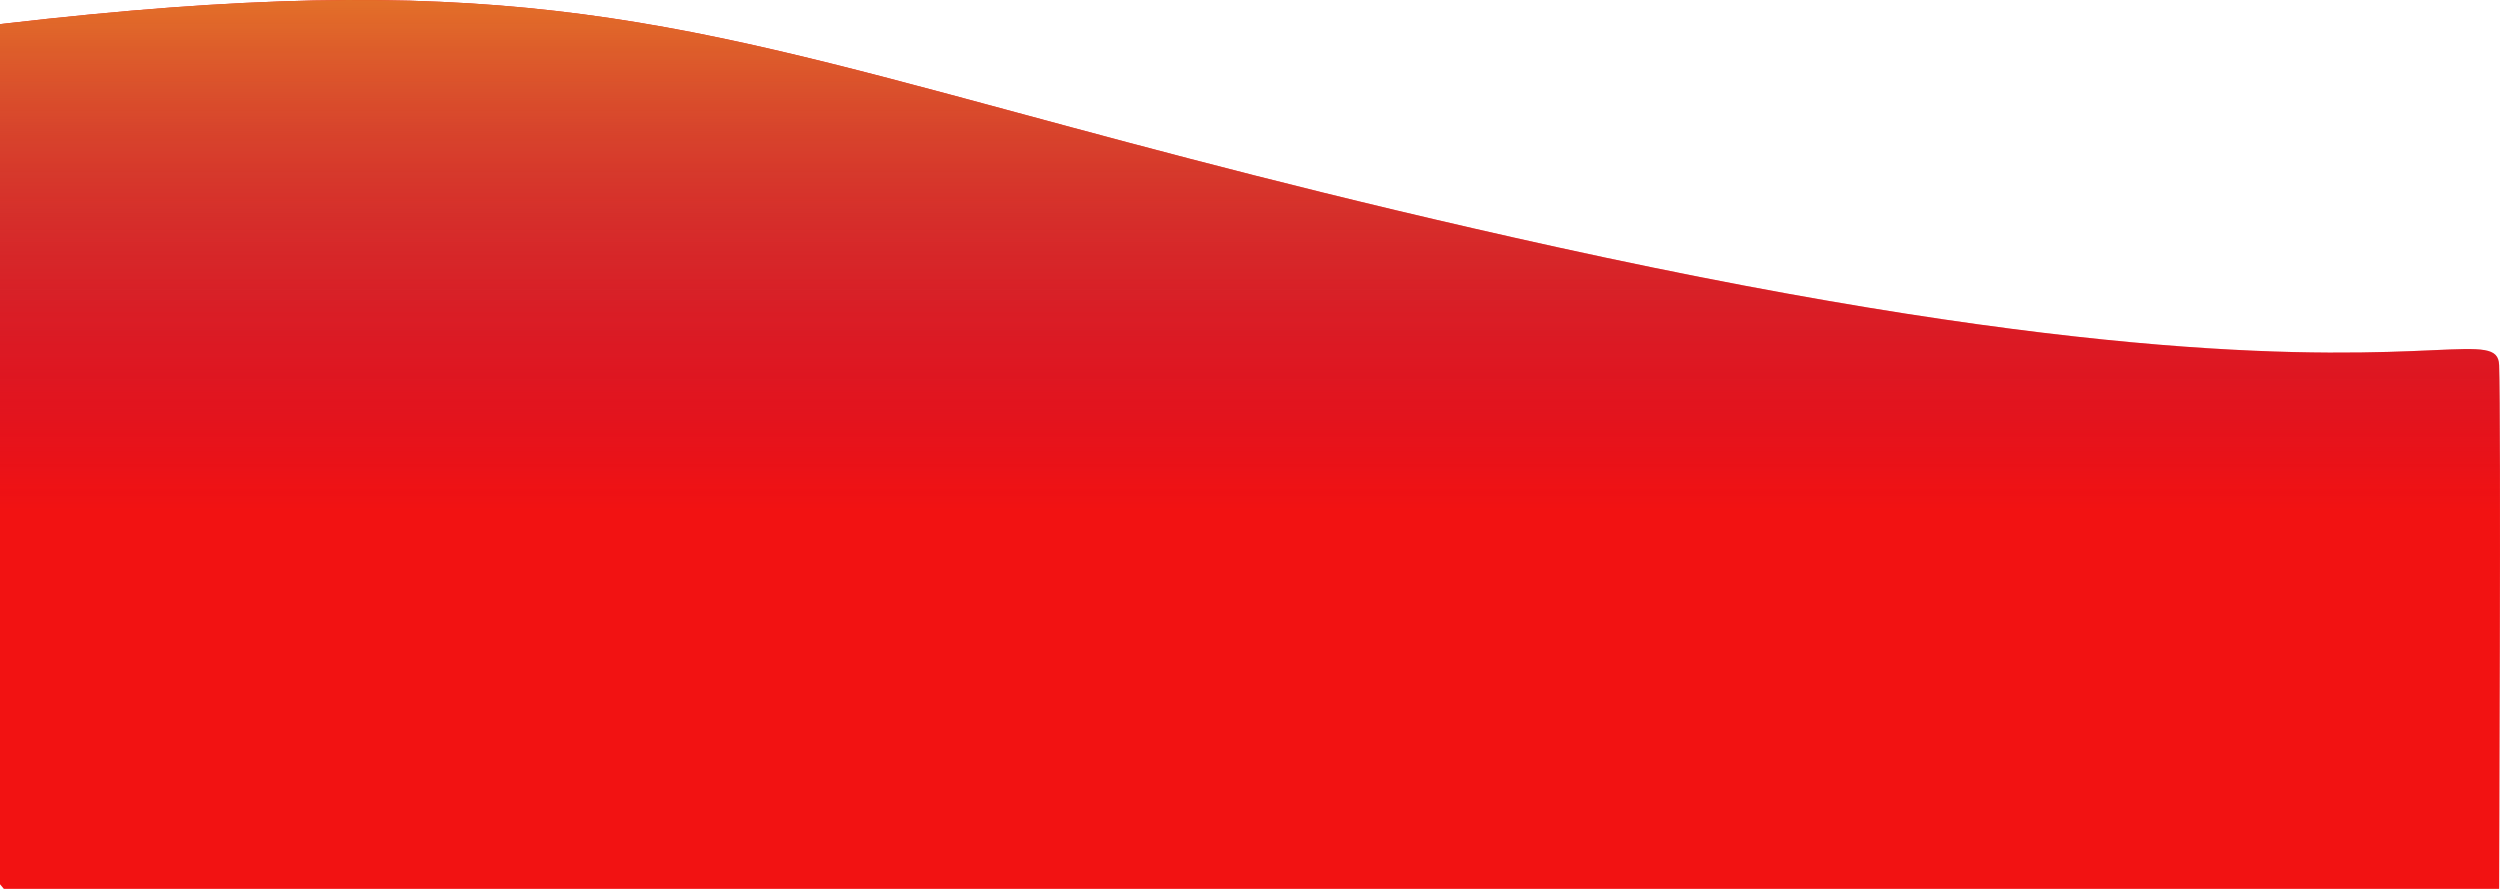 <svg width="1440" height="512" viewBox="0 0 1440 512" fill="none" xmlns="http://www.w3.org/2000/svg">
<path fill-rule="evenodd" clip-rule="evenodd" d="M0 509.331C1.451 511.084 2.229 512 2.229 512H1439.49C1439.49 512 1440.64 240.941 1439.49 210.265C1439.1 200.036 1430.21 200.431 1401.32 201.715C1343.58 204.281 1205.93 210.398 896.603 142.305C764.851 113.301 666.874 86.788 585.296 64.712C379.537 9.032 278.113 -18.415 2.229 13.636C1.483 13.722 0.74 13.81 0 13.9V509.331Z" fill="#F21212"/>
<path fill-rule="evenodd" clip-rule="evenodd" d="M0 509.331C1.451 511.084 2.229 512 2.229 512H1439.49C1439.49 512 1440.64 240.941 1439.49 210.265C1439.1 200.036 1430.21 200.431 1401.32 201.715C1343.58 204.281 1205.93 210.398 896.603 142.305C764.851 113.301 666.874 86.788 585.296 64.712C379.537 9.032 278.113 -18.415 2.229 13.636C1.483 13.722 0.74 13.81 0 13.9V509.331Z" fill="url(#paint0_linear)"/>
<defs>
<linearGradient id="paint0_linear" x1="636.145" y1="-12.35" x2="636.145" y2="495.908" gradientUnits="userSpaceOnUse">
<stop stop-color="#E67828"/>
<stop offset="0.604" stop-color="#8F0759" stop-opacity="0"/>
</linearGradient>
</defs>
</svg>

